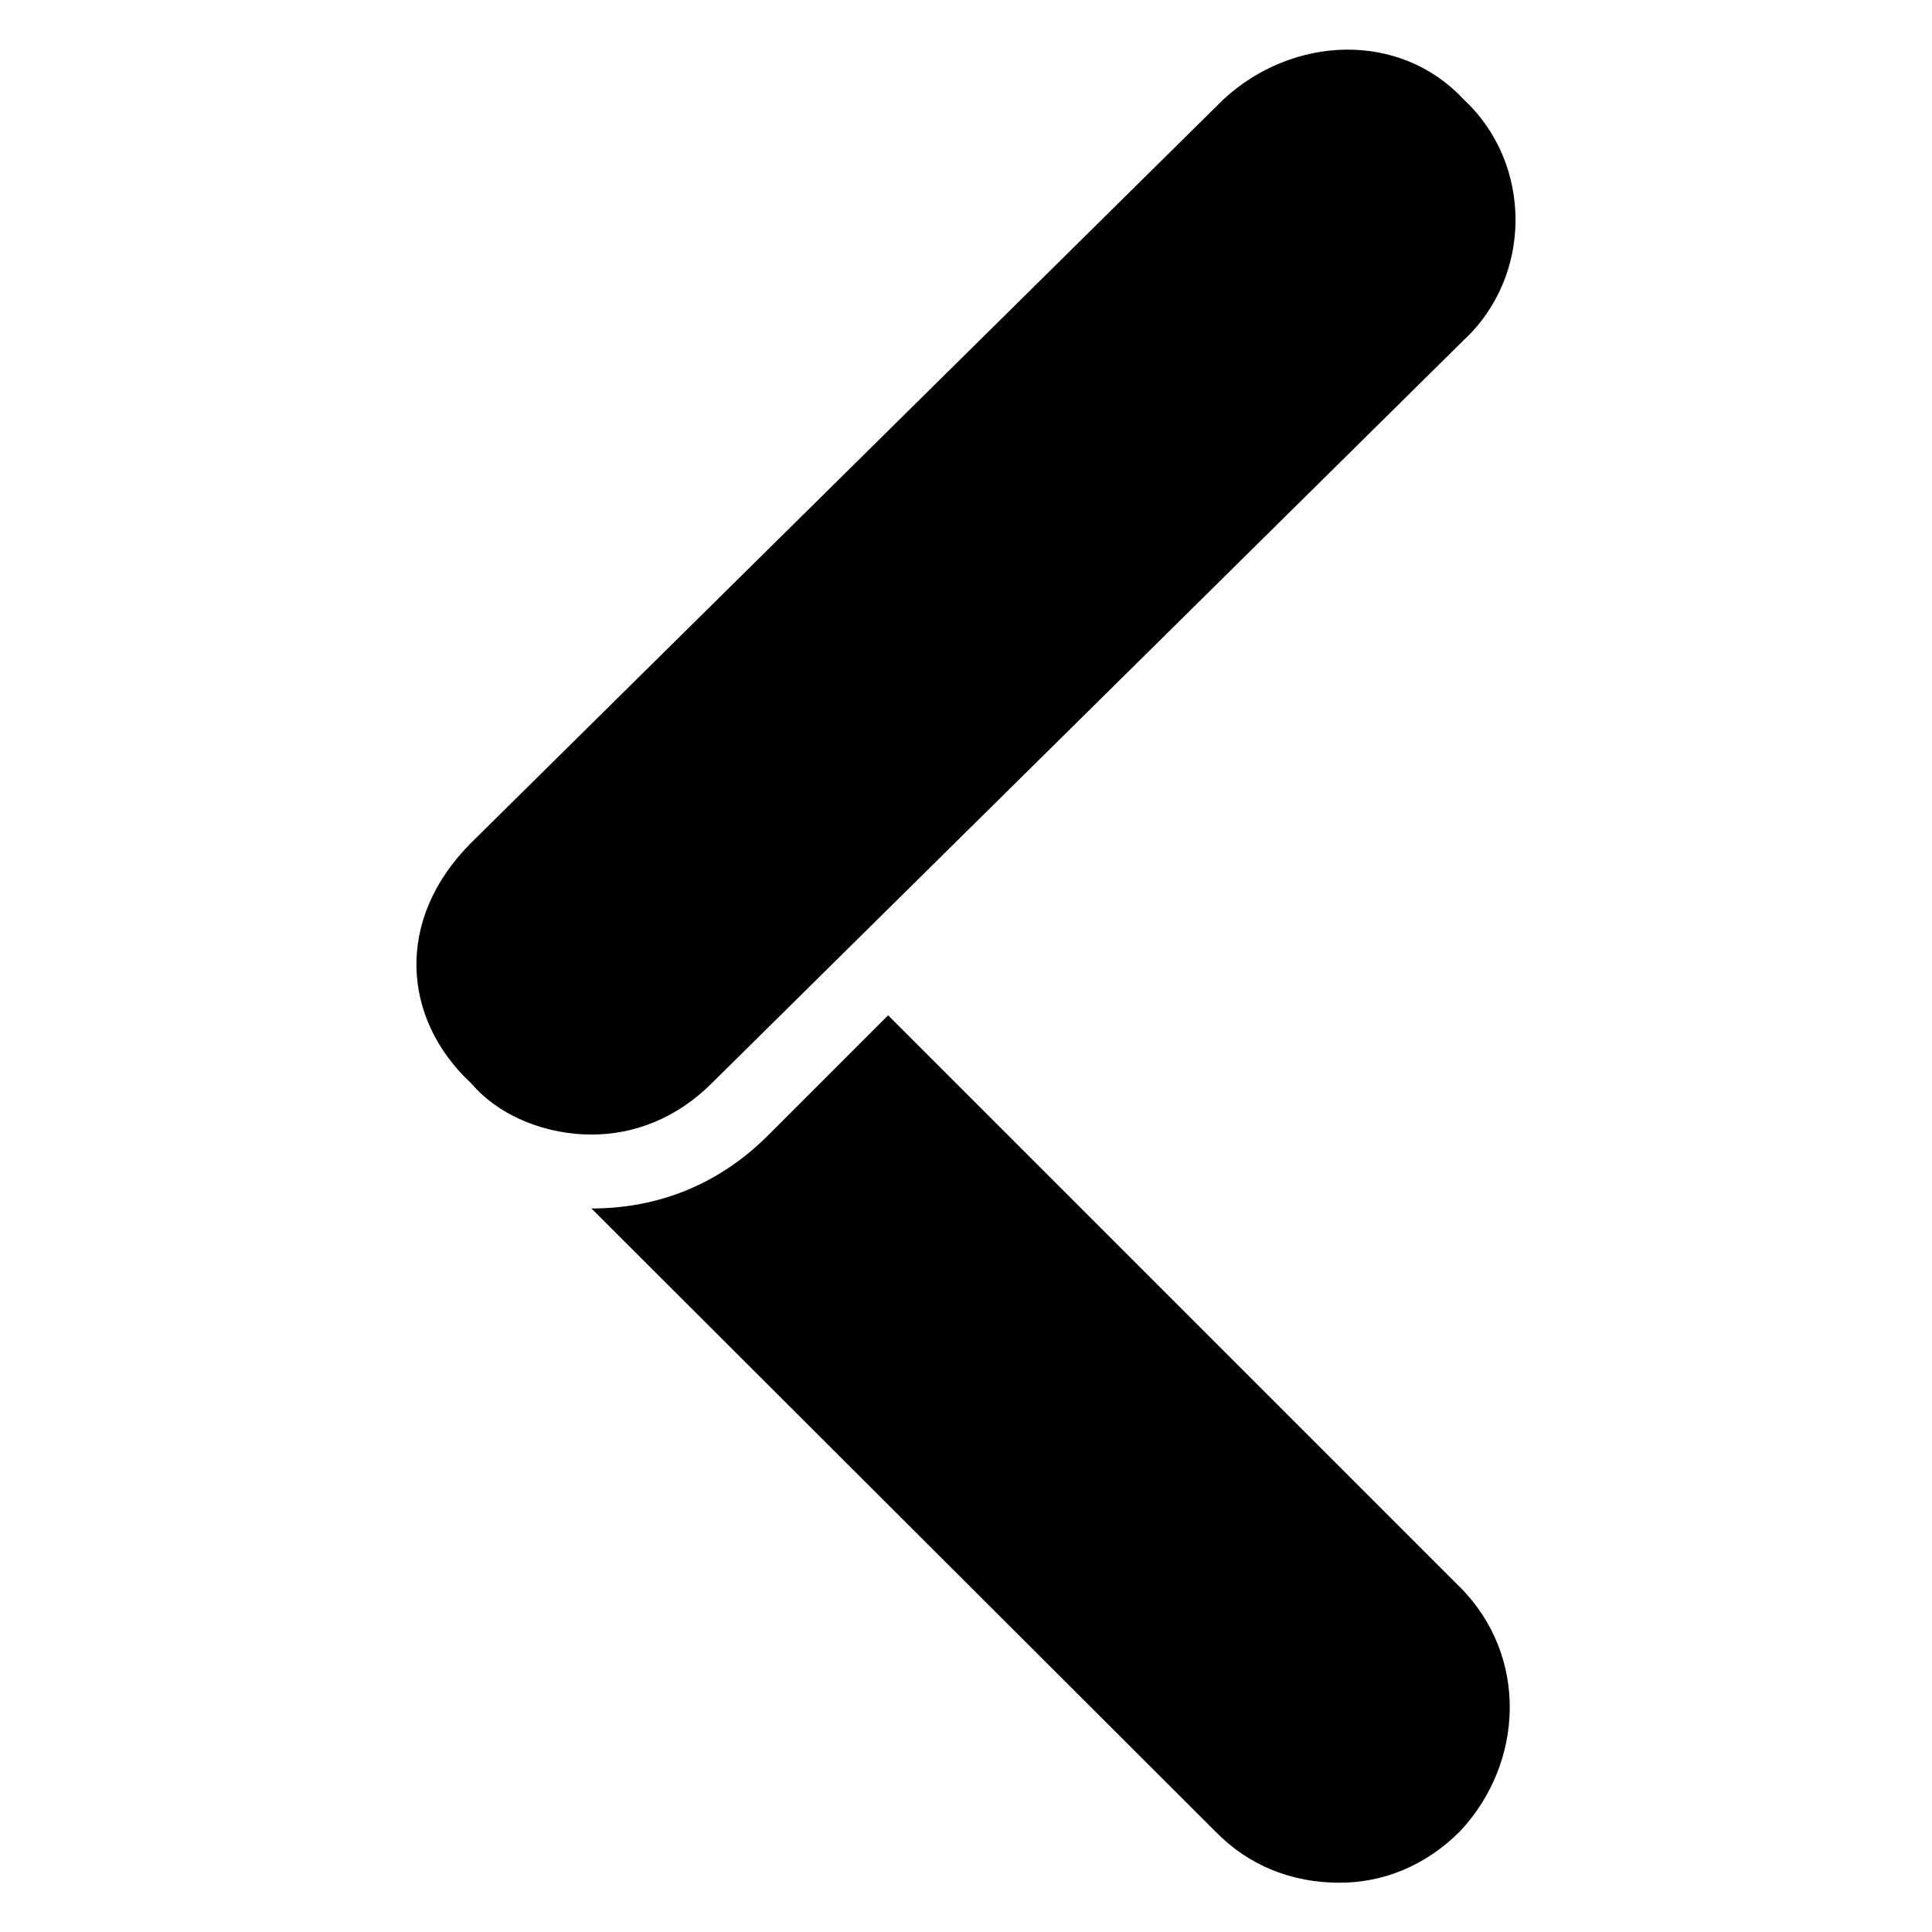 <?xml version="1.0" encoding="utf-8"?>
<!-- Generator: Adobe Illustrator 22.1.0, SVG Export Plug-In . SVG Version: 6.00 Build 0)  -->
<svg version="1.1" id="Calque_1" xmlns="http://www.w3.org/2000/svg" xmlns:xlink="http://www.w3.org/1999/xlink" x="0px" y="0px"
	 viewBox="0 0 196 196" style="enable-background:new 0 0 196 196;" xml:space="preserve">
<g>
	<path class="st0" d="M60,115.1c-4.4,0-9.2-1.7-12.2-5.2c-7-6.5-7.8-16.6,0-24.4l76.3-75.4c7-6.5,17.9-7,24.4,0c7,6.5,7,17.9,0,24.4
		l-76.3,75.4C68.7,113.4,64.4,115.1,60,115.1z M60,122.6c7,0,13.1-2.6,17.9-7.4l12.2-12.2l58,58c7,7,6.5,17.9,0,24.8
		c-3.5,3.5-7.8,5.2-12.2,5.2c-4.8,0-9.2-1.7-12.6-5.2L60,122.6z"/>
</g>
</svg>
